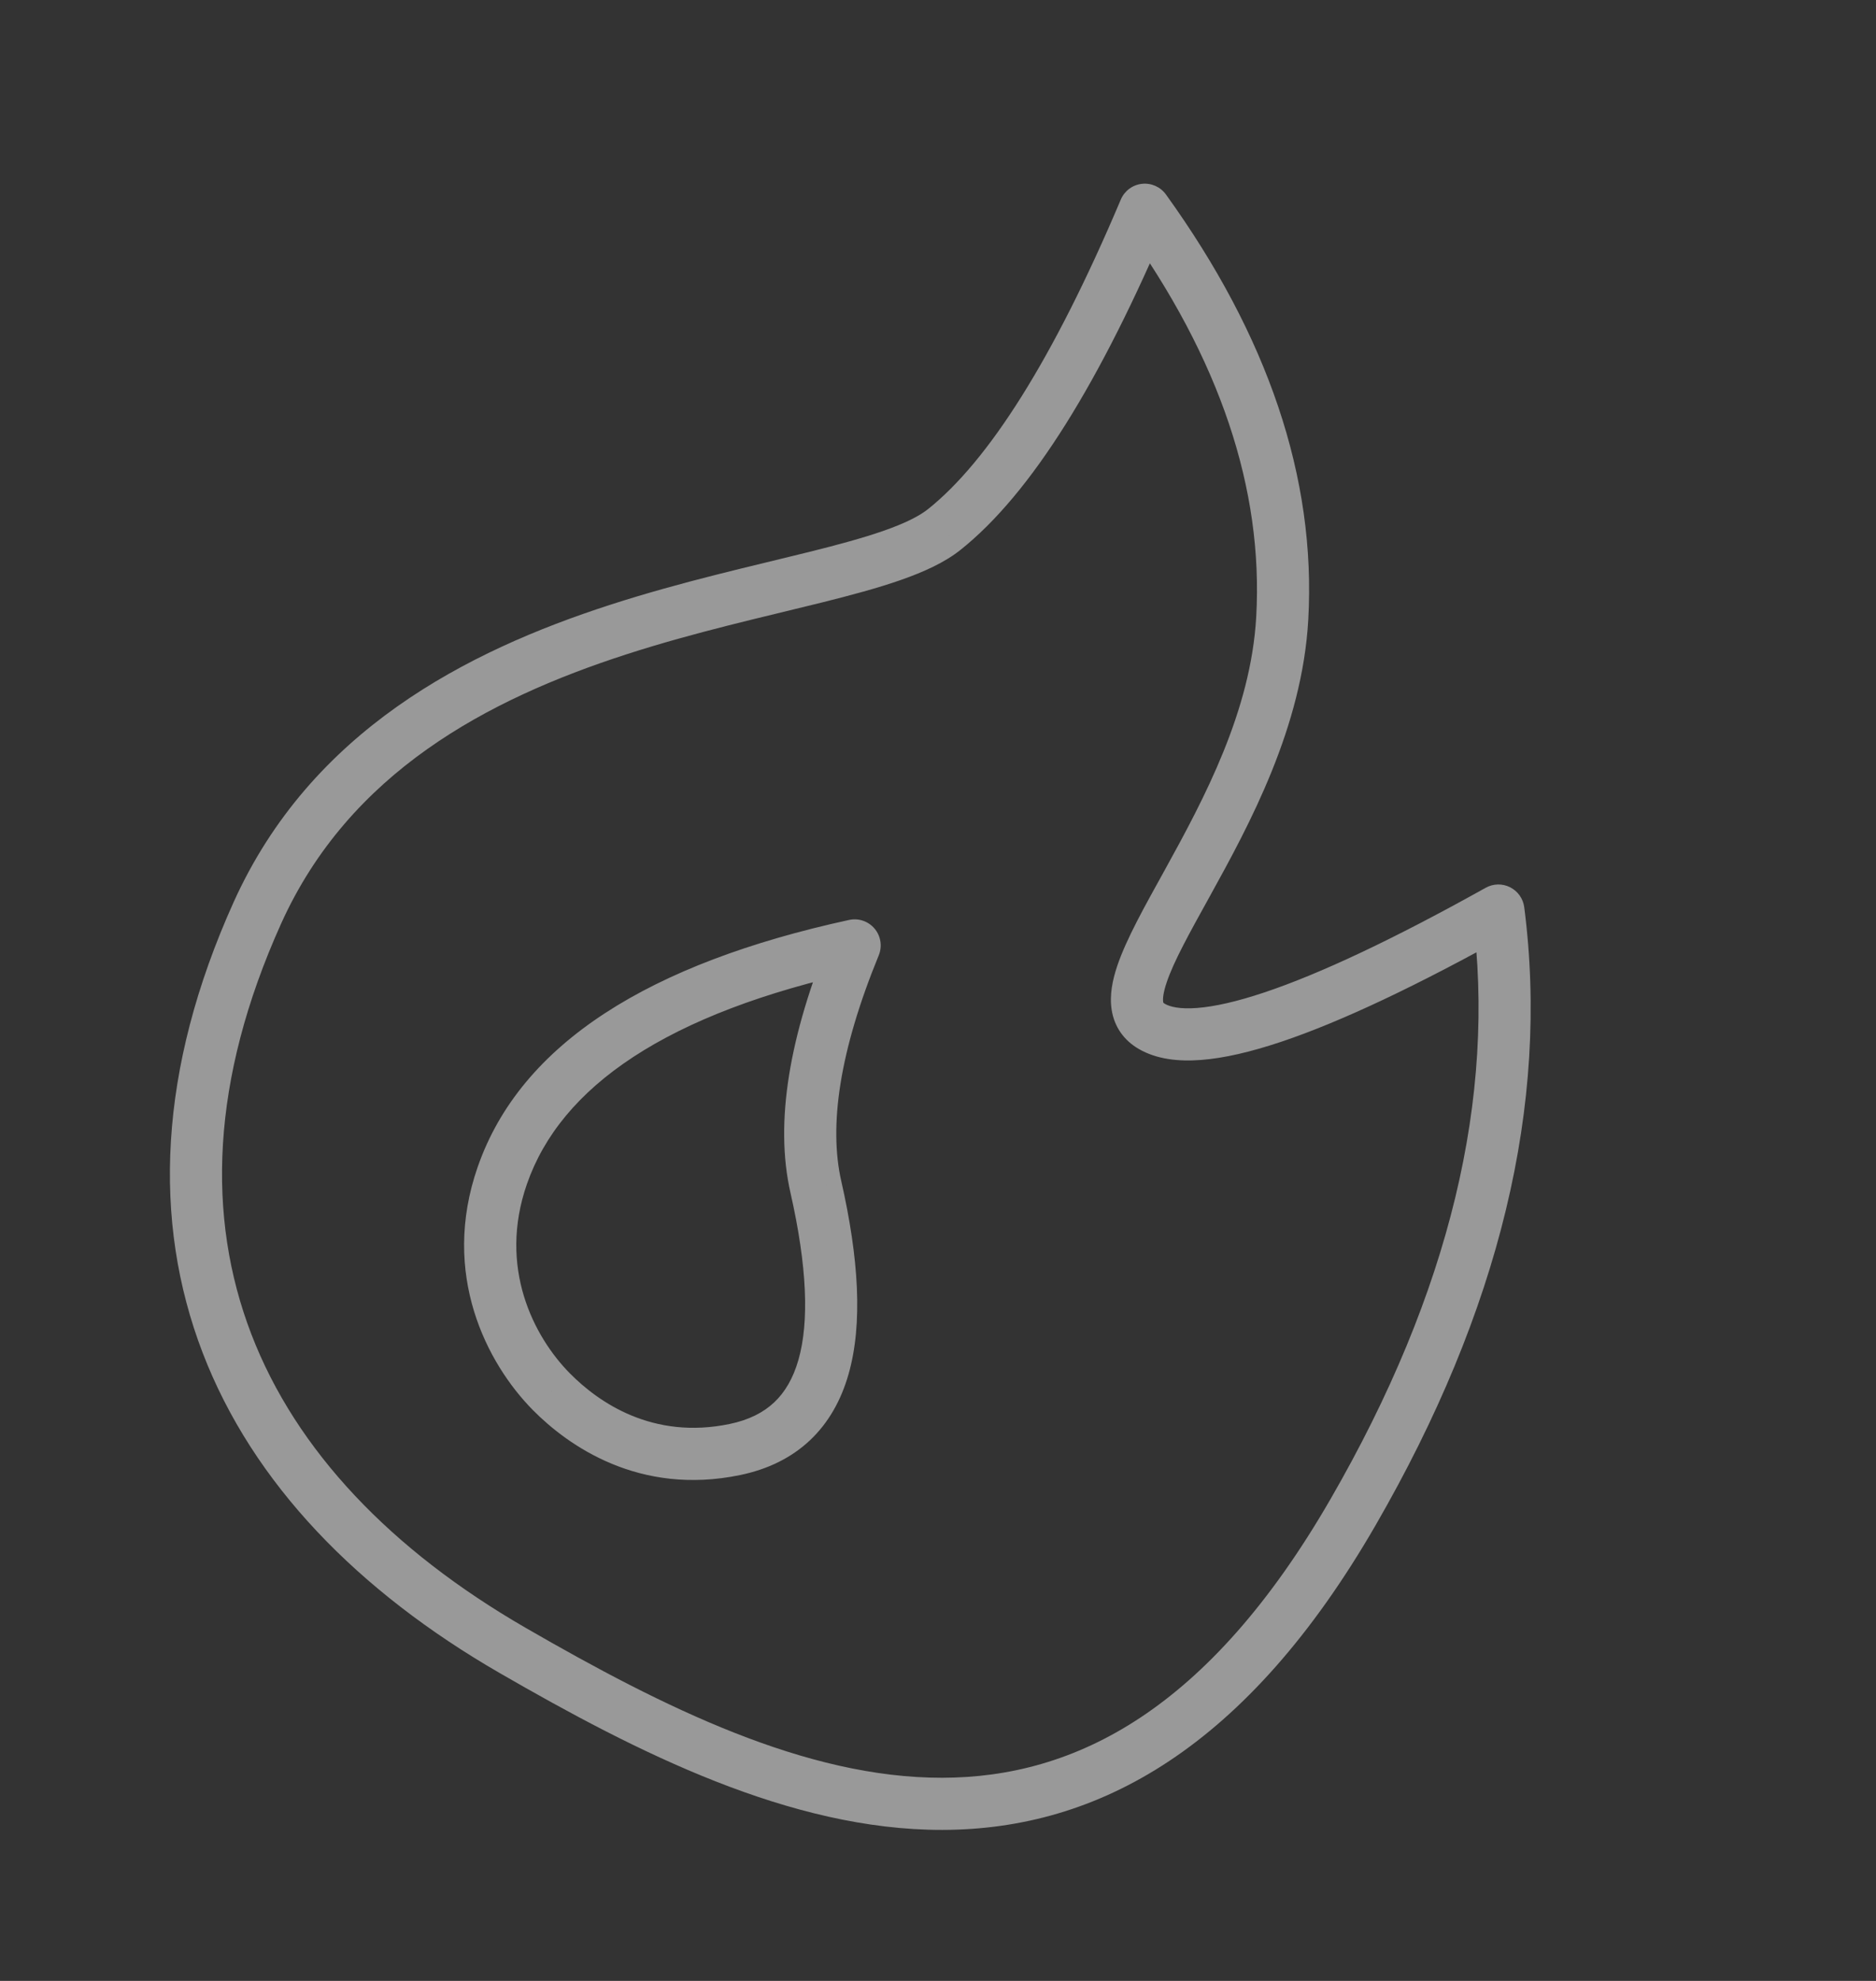 <svg width="108" height="114" viewBox="0 0 108 114" fill="none" xmlns="http://www.w3.org/2000/svg">
<rect x="0" y="0" width="108" height="114" fill="#333333" stroke="none"/>
<path d="M86.261 52.401L87.749 52.208C87.685 51.715 87.38 51.285 86.936 51.061C86.491 50.837 85.965 50.848 85.53 51.091L86.261 52.401ZM73.818 35.581L72.32 35.496L72.32 35.496L73.818 35.581ZM65.906 12.07L67.123 11.193C66.806 10.753 66.276 10.519 65.738 10.579C65.199 10.64 64.736 10.986 64.524 11.485L65.906 12.07ZM54.348 30.482L55.281 31.656L55.282 31.656L54.348 30.482ZM14.811 52.549L13.443 51.933L13.443 51.933L14.811 52.549ZM49.202 54.408L50.589 54.978C50.801 54.462 50.709 53.871 50.351 53.444C49.993 53.017 49.427 52.824 48.883 52.942L49.202 54.408ZM28.918 67.647L30.335 68.14L30.335 68.14L28.918 67.647ZM31.745 80.094L30.677 81.148L30.679 81.15L31.745 80.094ZM42.304 83.419L42 81.95L42 81.95L42.304 83.419ZM46.971 68.316L48.434 67.984L48.433 67.983L46.971 68.316ZM28.765 96.281C36.682 100.853 45.492 105.323 54.25 105.309C63.227 105.296 71.79 100.598 79.2 87.763L76.602 86.263C69.579 98.429 61.885 102.298 54.245 102.309C46.387 102.322 38.22 98.277 30.265 93.683L28.765 96.281ZM79.2 87.763C86.314 75.442 89.219 63.575 87.749 52.208L84.773 52.593C86.14 63.151 83.475 74.36 76.602 86.263L79.2 87.763ZM85.53 51.091C80.221 54.053 75.982 56.046 72.788 57.114C71.19 57.649 69.908 57.932 68.918 58.008C67.91 58.086 67.35 57.937 67.063 57.771L65.563 60.369C66.585 60.96 67.838 61.1 69.147 60.999C70.474 60.898 72.013 60.537 73.739 59.96C77.194 58.805 81.62 56.707 86.992 53.711L85.53 51.091ZM67.063 57.771C66.959 57.711 66.97 57.701 66.962 57.651C66.938 57.5 66.954 57.166 67.159 56.553C67.572 55.317 68.482 53.691 69.66 51.559C71.927 47.456 74.967 41.866 75.316 35.665L72.32 35.496C72.015 40.918 69.338 45.939 67.034 50.108C65.927 52.112 64.837 54.038 64.314 55.602C64.05 56.389 63.863 57.268 63.999 58.122C64.151 59.076 64.684 59.862 65.563 60.369L67.063 57.771ZM75.316 35.665C75.776 27.491 72.981 19.322 67.123 11.193L64.689 12.947C70.252 20.666 72.733 28.171 72.32 35.496L75.316 35.665ZM64.524 11.485C60.618 20.718 56.885 26.547 53.415 29.308L55.282 31.656C59.382 28.395 63.354 21.951 67.287 12.654L64.524 11.485ZM53.415 29.307C52.903 29.714 52.073 30.125 50.867 30.547C49.68 30.962 48.243 31.35 46.59 31.762C43.324 32.576 39.26 33.469 35.133 34.804C26.871 37.475 17.9 42.047 13.443 51.933L16.178 53.166C20.109 44.447 28.066 40.242 36.056 37.658C40.054 36.366 43.946 35.513 47.316 34.673C48.981 34.258 50.531 33.842 51.857 33.379C53.164 32.921 54.373 32.378 55.281 31.656L53.415 29.307ZM13.443 51.933C9.116 61.533 8.757 70.269 11.664 77.844C14.561 85.39 20.623 91.581 28.765 96.281L30.265 93.683C22.531 89.219 17.048 83.496 14.465 76.769C11.893 70.07 12.119 62.172 16.178 53.166L13.443 51.933ZM48.883 52.942C37.437 55.432 29.985 60.019 27.502 67.154L30.335 68.14C32.283 62.541 38.354 58.303 49.52 55.874L48.883 52.942ZM27.502 67.153C25.35 73.33 28.032 78.469 30.677 81.148L32.812 79.041C30.71 76.912 28.668 72.926 30.335 68.14L27.502 67.153ZM30.679 81.15C32.707 83.198 36.788 86.094 42.608 84.888L42 81.95C37.574 82.867 34.469 80.714 32.811 79.039L30.679 81.15ZM42.608 84.888C44.193 84.56 45.55 83.903 46.627 82.889C47.702 81.876 48.422 80.58 48.848 79.09C49.686 76.165 49.428 72.371 48.434 67.984L45.508 68.648C46.467 72.878 46.592 76.073 45.964 78.264C45.658 79.333 45.184 80.126 44.57 80.705C43.958 81.281 43.13 81.716 42 81.95L42.608 84.888ZM48.433 67.983C47.706 64.787 48.325 60.495 50.589 54.978L47.814 53.838C45.45 59.596 44.581 64.576 45.508 68.649L48.433 67.983Z" fill="white" fill-opacity="0.5"/>
</svg>
